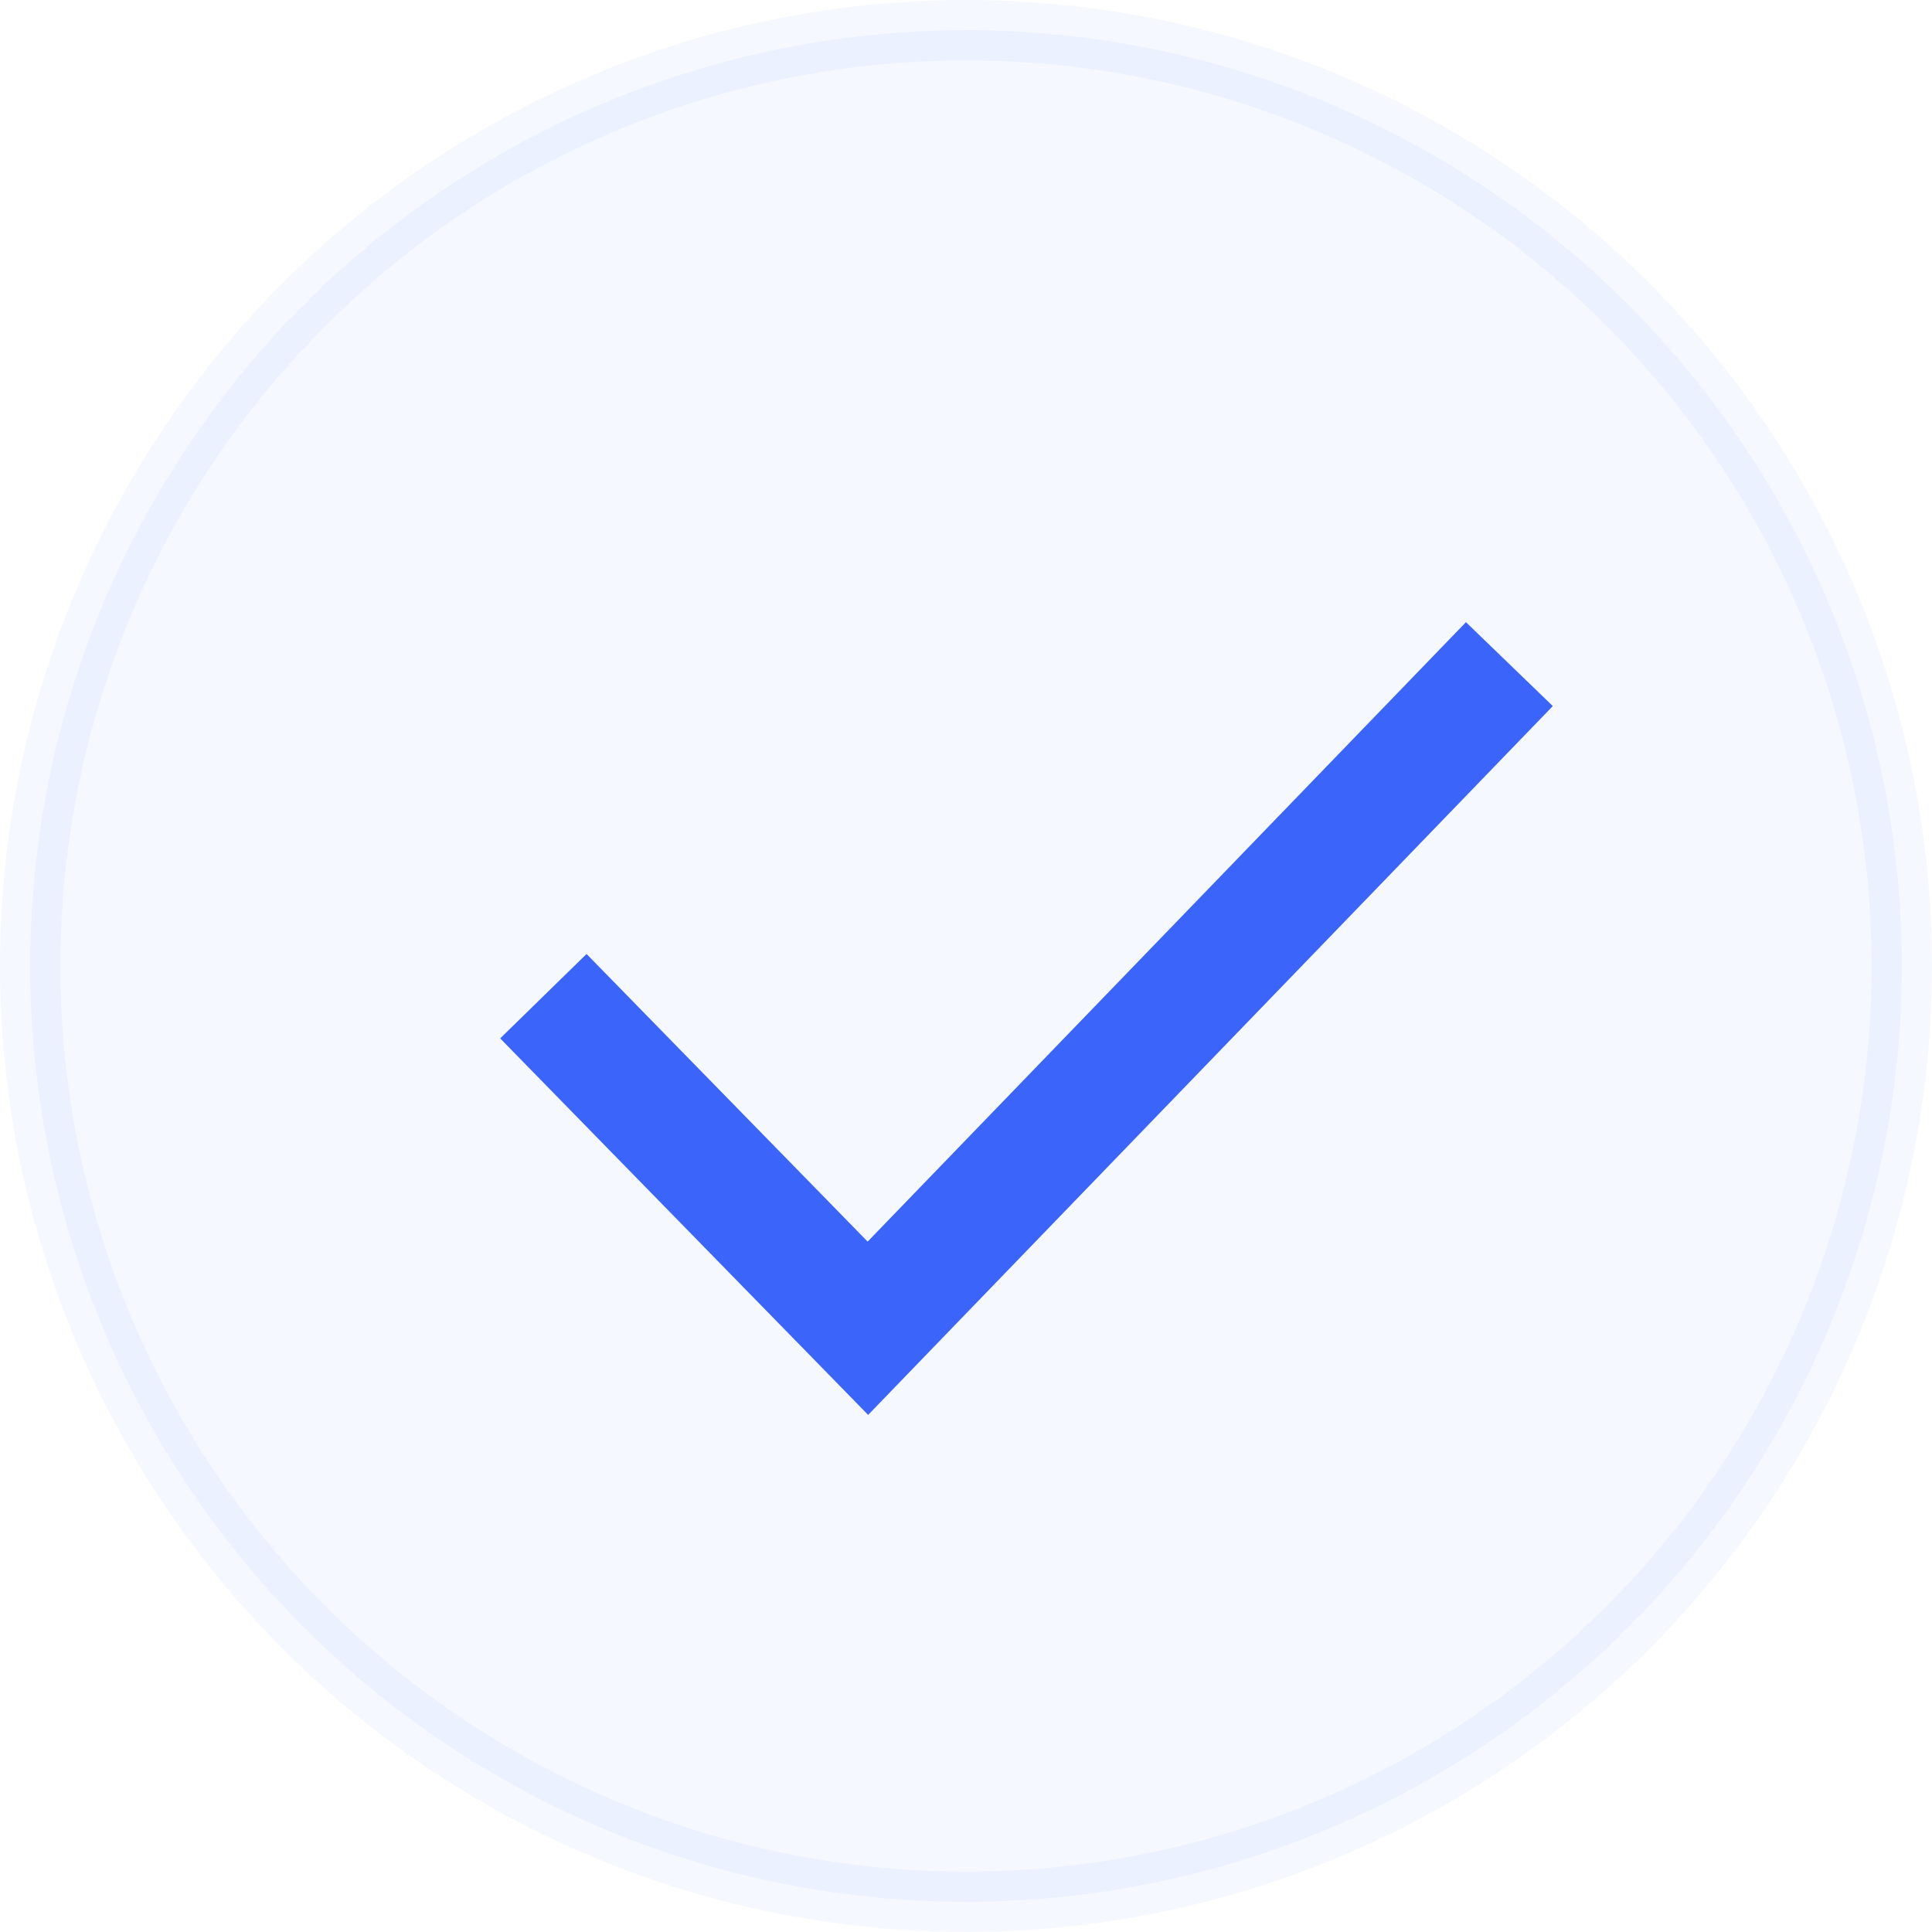 <svg width="32" height="32" viewBox="0 0 32 32" fill="none" xmlns="http://www.w3.org/2000/svg">
<circle opacity="0.05" cx="16" cy="16" r="15.5" fill="#3A64FA" stroke="#3A64FA"/>
<path d="M9 16.5L14.375 22L25 11" stroke="#3A64FA" stroke-width="2"/>
</svg>
